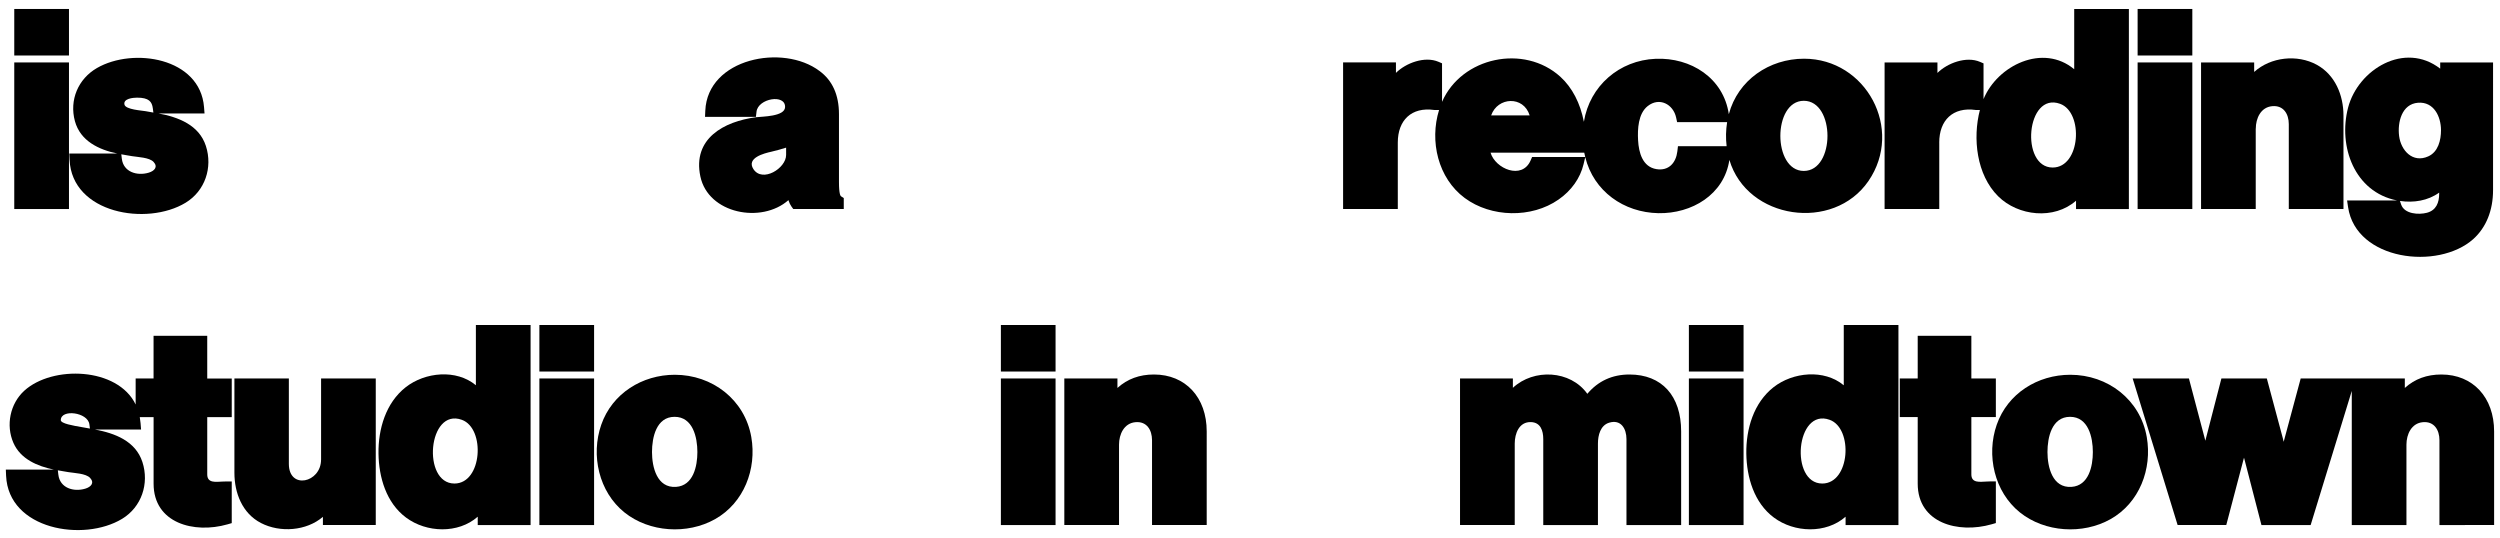 <?xml version="1.0" encoding="utf-8"?>
<!-- Generator: Adobe Illustrator 23.0.1, SVG Export Plug-In . SVG Version: 6.00 Build 0)  -->
<svg version="1.1" id="Layer_1" xmlns="http://www.w3.org/2000/svg" xmlns:xlink="http://www.w3.org/1999/xlink" x="0px" y="0px"
	 viewBox="0 0 850 183" style="enable-background:new 0 0 850 183;" xml:space="preserve">
<g>
	<rect x="4.85" y="3.05" width="18.6" height="15.82"/>
	<rect x="4.85" y="21.23" width="18.6" height="49.84"/>
	<path d="M23.65,54.3c0.81,18.33,26.33,22.6,39.45,14.63c6.61-4.01,9.28-11.97,6.9-19.31c-2.32-7.14-9.37-9.81-16.14-11.05h15.68
		l-0.17-2.16c-1.33-16.82-24.08-20.4-36.41-13.28c-6.39,3.69-9.44,10.87-7.49,18.06c1.84,6.74,8.12,9.71,14.45,11.02H23.56
		L23.65,54.3z M46.6,33.2c4.07,0,5.07,1.39,5.36,3.63l0.19,1.44c-0.18-0.03-0.35-0.06-0.53-0.09c-0.72-0.13-1.44-0.26-2.14-0.38
		c-1.31-0.23-6.71-0.55-7.15-2.2C41.78,33.52,45.26,33.2,46.6,33.2z M43.03,52.78c0.64,0.11,1.28,0.22,1.9,0.32
		c1.88,0.32,5.86,0.41,7.29,1.96c1.57,1.7,0.28,3.06-1.63,3.64c-4,1.21-8.64-0.23-9.17-4.73l-0.18-1.51
		C41.88,52.58,42.47,52.68,43.03,52.78z"/>
	<path d="M285.25,61.91v-23.1c0-6.54-2.24-11.48-6.61-14.67c-12.37-9.36-38.09-4.35-38.84,13.51l-0.09,2.08h17.3l0.21-1.77
		c0.52-4.49,9.83-6.12,9.71-1.55c-0.09,3.26-7.82,3.19-9.9,3.45c-10.94,1.45-21.61,7.26-18.91,20.12
		c2.67,12.73,20.83,16.14,29.94,8.07c0.3,0.92,0.64,1.62,1.05,2.19l0.6,0.82h17.17v-3.72l-0.92-0.59
		C285.78,66.66,285.25,66,285.25,61.91z M267.28,52.69c0,4.55-8.06,9.51-11.12,4.81c-2.49-3.84,3.73-5.39,6.07-5.91
		c1.71-0.42,3.46-0.86,5.05-1.39V52.69z"/>
	<path d="M529.9,67.85c4.35-3,7.38-7.27,8.51-12.02l0.57-2.41c2.86,11.63,13.13,18.84,24.88,19.06
		c11.31,0.21,22.35-6.27,24.13-18.12c6.02,20.32,35.36,24.58,47.29,7.18c12.1-17.66-0.81-41.58-21.9-41.58
		c-11.81,0-22.49,7.24-25.58,18.86c-1.83-12.34-12.92-19.32-24.88-18.83c-12.32,0.5-22.42,9.2-24.4,21.42
		c-1.23-6.32-3.94-11.6-7.97-15.29c-12.35-11.23-33.6-6.74-40.26,8.51v-13.1l-1.21-0.52c-4.67-2-11.1,0.41-14.46,3.77v-3.57h-17.97
		v49.84h18.6V48.48c0-7.6,4.63-12.18,12.41-11.09l0.14,0.02h1.48c-3.27,10.57-0.37,23.16,8.73,29.91
		C506.98,73.97,520.73,74.26,529.9,67.85z M520.08,39.23h-13.09C509.2,32.92,518.01,32.51,520.08,39.23z M520.92,53.37l-0.52,1.2
		c-2.92,6.67-11.99,2.81-13.61-2.66h31.86c0.09,0.49,0.2,0.98,0.32,1.46H520.92z M613.29,34.27c10.73,0,10.74,23.85,0,23.85
		C602.66,58.12,602.67,34.27,613.29,34.27z M587.05,49.7h-16.54l-0.21,1.76c-0.47,3.93-2.94,6.7-7.08,6.05
		c-4.77-0.75-6.04-5.65-6.27-9.79c-0.21-3.79,0.01-9.09,3.28-11.66c3.97-3.13,8.66-0.63,9.65,3.89l0.34,1.58h17
		C586.79,44.23,586.73,46.98,587.05,49.7z"/>
	<path d="M659.34,48.48c0-7.6,4.63-12.18,12.41-11.09l0.14,0.02h1.27c-2.49,9.62-1.15,22,6.2,29.31c6.83,6.79,19.06,8.07,26.49,1.52
		v2.84h17.97V3.05h-18.59v20.49c-10.65-8.87-26.15-1.27-30.83,10.16V21.55l-1.21-0.52c-4.66-2-11.11,0.42-14.46,3.77v-3.57h-17.97
		v49.84h18.59V48.48z M697.9,56.96c-11.08,0-9.04-25.87,2.54-21.66C708.5,38.23,707.41,56.96,697.9,56.96z"/>
	<rect x="726.79" y="3.05" width="18.6" height="15.82"/>
	<rect x="726.79" y="21.23" width="18.6" height="49.84"/>
	<path d="M766.97,43.73c0-3.51,1.7-7.28,5.58-7.63c3.85-0.35,5.64,2.66,5.64,6.11v28.86h18.59V39.26c0-6.87-2.83-13.83-9.08-17.24
		c-6.65-3.63-15.66-2.64-21.28,2.44v-3.23h-18.06v49.84h18.59V43.73z"/>
	<path d="M814.97,68.15h-16.96l0.34,2.3c2.71,18.12,30.55,21.51,42.54,10.86c4.42-3.98,6.75-9.76,6.75-16.71V21.23h-17.97v2.11
		c-12.09-9.37-27.92,0.26-31.32,13.25C794.92,49.76,800.5,65.28,814.97,68.15z M829.94,44.27c0,3.39-0.95,7.38-4.34,8.9
		c-5.3,2.38-9.27-2.02-9.9-6.91c-0.59-4.64,0.87-10.9,6.44-11.33C827.51,34.52,829.94,39.64,829.94,44.27z M829.32,65.85
		c0,3.06-1.02,5.66-4.17,6.49c-2.78,0.74-7.68,0.45-8.77-2.83l-0.4-1.19c4.62,0.69,9.49-0.05,13.33-2.83V65.85z"/>
	<path d="M70.45,114.17H52.21v14.51h-6.09v8.85c-6.1-12.69-28.32-13.4-37.88-4.67c-4.81,4.39-6.31,11.72-3.68,17.71
		c2.43,5.55,8.2,7.95,13.77,9.1H1.98l0.09,2.09c0.81,18.33,26.33,22.61,39.45,14.64c6.61-4.01,9.28-11.97,6.9-19.31
		c-2.32-7.14-9.37-9.81-16.15-11.05h15.69l-0.17-2.16c-0.06-0.71-0.15-1.39-0.27-2.05h4.7v22.62c0,13.48,13.81,17.07,25.12,13.83
		l1.45-0.42v-14.16h-2c-0.23,0-0.61,0.01-1.07,0.03c-2.32,0.09-5.26,0.63-5.26-2.42v-19.49h8.33v-13.13h-8.33V114.17z M20.67,142.85
		c0-3.85,9.18-2.72,9.72,1.42l0.19,1.44c-0.18-0.03-0.35-0.06-0.53-0.09c-0.73-0.13-1.44-0.26-2.14-0.38
		C24.85,144.72,20.67,144,20.67,142.85z M21.45,160.22c0.64,0.11,1.28,0.22,1.9,0.32c1.88,0.31,5.86,0.41,7.29,1.96
		c1.57,1.7,0.28,3.06-1.63,3.64c-4,1.21-8.64-0.23-9.17-4.73l-0.18-1.51C20.3,160.03,20.9,160.13,21.45,160.22z"/>
	<path d="M109.16,156.28c0,7.87-10.95,10.34-10.95,1.43v-29.04H79.7v32.08c0,6.86,2.66,13.77,9.02,17.07
		c6.49,3.37,15.49,2.72,21.07-2.1v2.79h17.97v-49.84h-18.59V156.28z"/>
	<path d="M161.81,130.99c-6.67-5.55-17.28-4.49-23.85,0.65c-6.8,5.32-9.39,14.26-9.27,22.58c0.12,8.07,2.62,16.73,9.36,21.75
		c6.95,5.18,17.72,5.58,24.38-0.29v2.84h17.97V110.5h-18.6V130.99z M154.5,164.4c-11.08,0-9.04-25.87,2.54-21.66
		C165.09,145.67,164,164.4,154.5,164.4z"/>
	<rect x="183.39" y="128.68" width="18.6" height="49.84"/>
	<rect x="183.39" y="110.5" width="18.6" height="15.82"/>
	<path d="M229.44,127.42c-11.09,0-21.3,6.34-25.01,16.98c-3.62,10.37-0.82,22.84,7.88,29.82c8.48,6.8,21.36,7.6,30.79,2.3
		c9.83-5.52,14.25-17.05,12.34-27.93C253.21,135.87,242.18,127.42,229.44,127.42z M221.68,153.69c0-4.95,1.46-11.96,7.67-11.97
		c6.23-0.01,7.76,6.98,7.76,11.97c0,4.83-1.38,11.45-7.26,11.85C223.35,165.97,221.68,158.81,221.68,153.69z"/>
	<rect x="340.3" y="128.68" width="18.59" height="49.84"/>
	<rect x="340.3" y="110.5" width="18.59" height="15.82"/>
	<path d="M392.35,127.33c-4.92,0-9.02,1.5-12.42,4.57v-3.23h-18.06v49.84h18.6v-27.34c0-3.51,1.7-7.28,5.58-7.63
		c3.85-0.35,5.64,2.66,5.64,6.11v28.86h18.59V146.7C410.29,135.12,403.08,127.33,392.35,127.33z"/>
	<path d="M554.02,127.33c-5.85,0-10.65,2.21-14.33,6.57c-5.73-8.07-18.23-8.66-25.31-2.04v-3.19h-17.97v49.84h18.6v-27.7
		c0-3.42,1.49-7.45,5.54-7.3c3.24,0.12,4.16,2.9,4.16,5.78v29.22h18.59v-27.7c0-2.81,0.83-6.21,3.85-7.11
		c3.98-1.19,5.85,2.05,5.85,5.59v29.22h18.59V146.7C571.6,134.57,565.02,127.33,554.02,127.33z"/>
	<rect x="574.22" y="110.5" width="18.59" height="15.82"/>
	<rect x="574.22" y="128.68" width="18.59" height="49.84"/>
	<path d="M626.87,130.99c-6.67-5.55-17.28-4.49-23.85,0.65c-6.8,5.32-9.39,14.26-9.27,22.58c0.12,8.07,2.63,16.73,9.37,21.75
		c6.95,5.18,17.72,5.58,24.38-0.29v2.84h17.97V110.5h-18.59V130.99z M619.56,164.4c-11.08,0-9.04-25.87,2.54-21.66
		C630.16,145.67,629.06,164.4,619.56,164.4z"/>
	<path d="M675.52,163.72c-2.32,0.09-5.26,0.63-5.26-2.42v-19.49h8.33v-13.13h-8.33v-14.51h-18.24v14.51h-6.09v13.13h6.09v22.62
		c0,13.48,13.81,17.07,25.12,13.83l1.45-0.42v-14.16h-2C676.36,163.69,675.98,163.7,675.52,163.72z"/>
	<path d="M703.9,127.42c-11.09,0-21.3,6.34-25.01,16.98c-3.62,10.37-0.82,22.84,7.88,29.82c8.48,6.8,21.36,7.6,30.79,2.3
		c9.83-5.52,14.24-17.05,12.34-27.93C727.68,135.87,716.64,127.42,703.9,127.42z M696.14,153.69c0-4.95,1.46-11.96,7.67-11.97
		c6.23-0.01,7.76,6.98,7.76,11.97c0,4.83-1.38,11.45-7.26,11.85C697.81,165.97,696.14,158.81,696.14,153.69z"/>
	<path d="M830.06,127.33c-4.92,0-9.02,1.5-12.42,4.57v-3.23h-16.75h-1.3h-17.35l-5.5,20.46c-0.09,0.35-0.19,0.71-0.28,1.08
		c-0.11-0.46-0.22-0.91-0.33-1.34l-5.41-20.2h-15.44l-5.22,20.22c-0.08,0.31-0.16,0.63-0.24,0.96c-0.06-0.24-5.59-21.18-5.59-21.18
		H725.1l15.29,49.84h16.54l5.85-22.24c0.06-0.21,0.12-0.43,0.18-0.65c0.06,0.21,0.11,0.42,0.17,0.62l5.76,22.27h16.73l13.98-45.59
		v45.59h18.59v-27.34c0-3.51,1.7-7.28,5.58-7.63c3.85-0.35,5.64,2.66,5.64,6.11v28.86H848V146.7
		C848,135.12,840.79,127.33,830.06,127.33z"/>
</g>
</svg>
